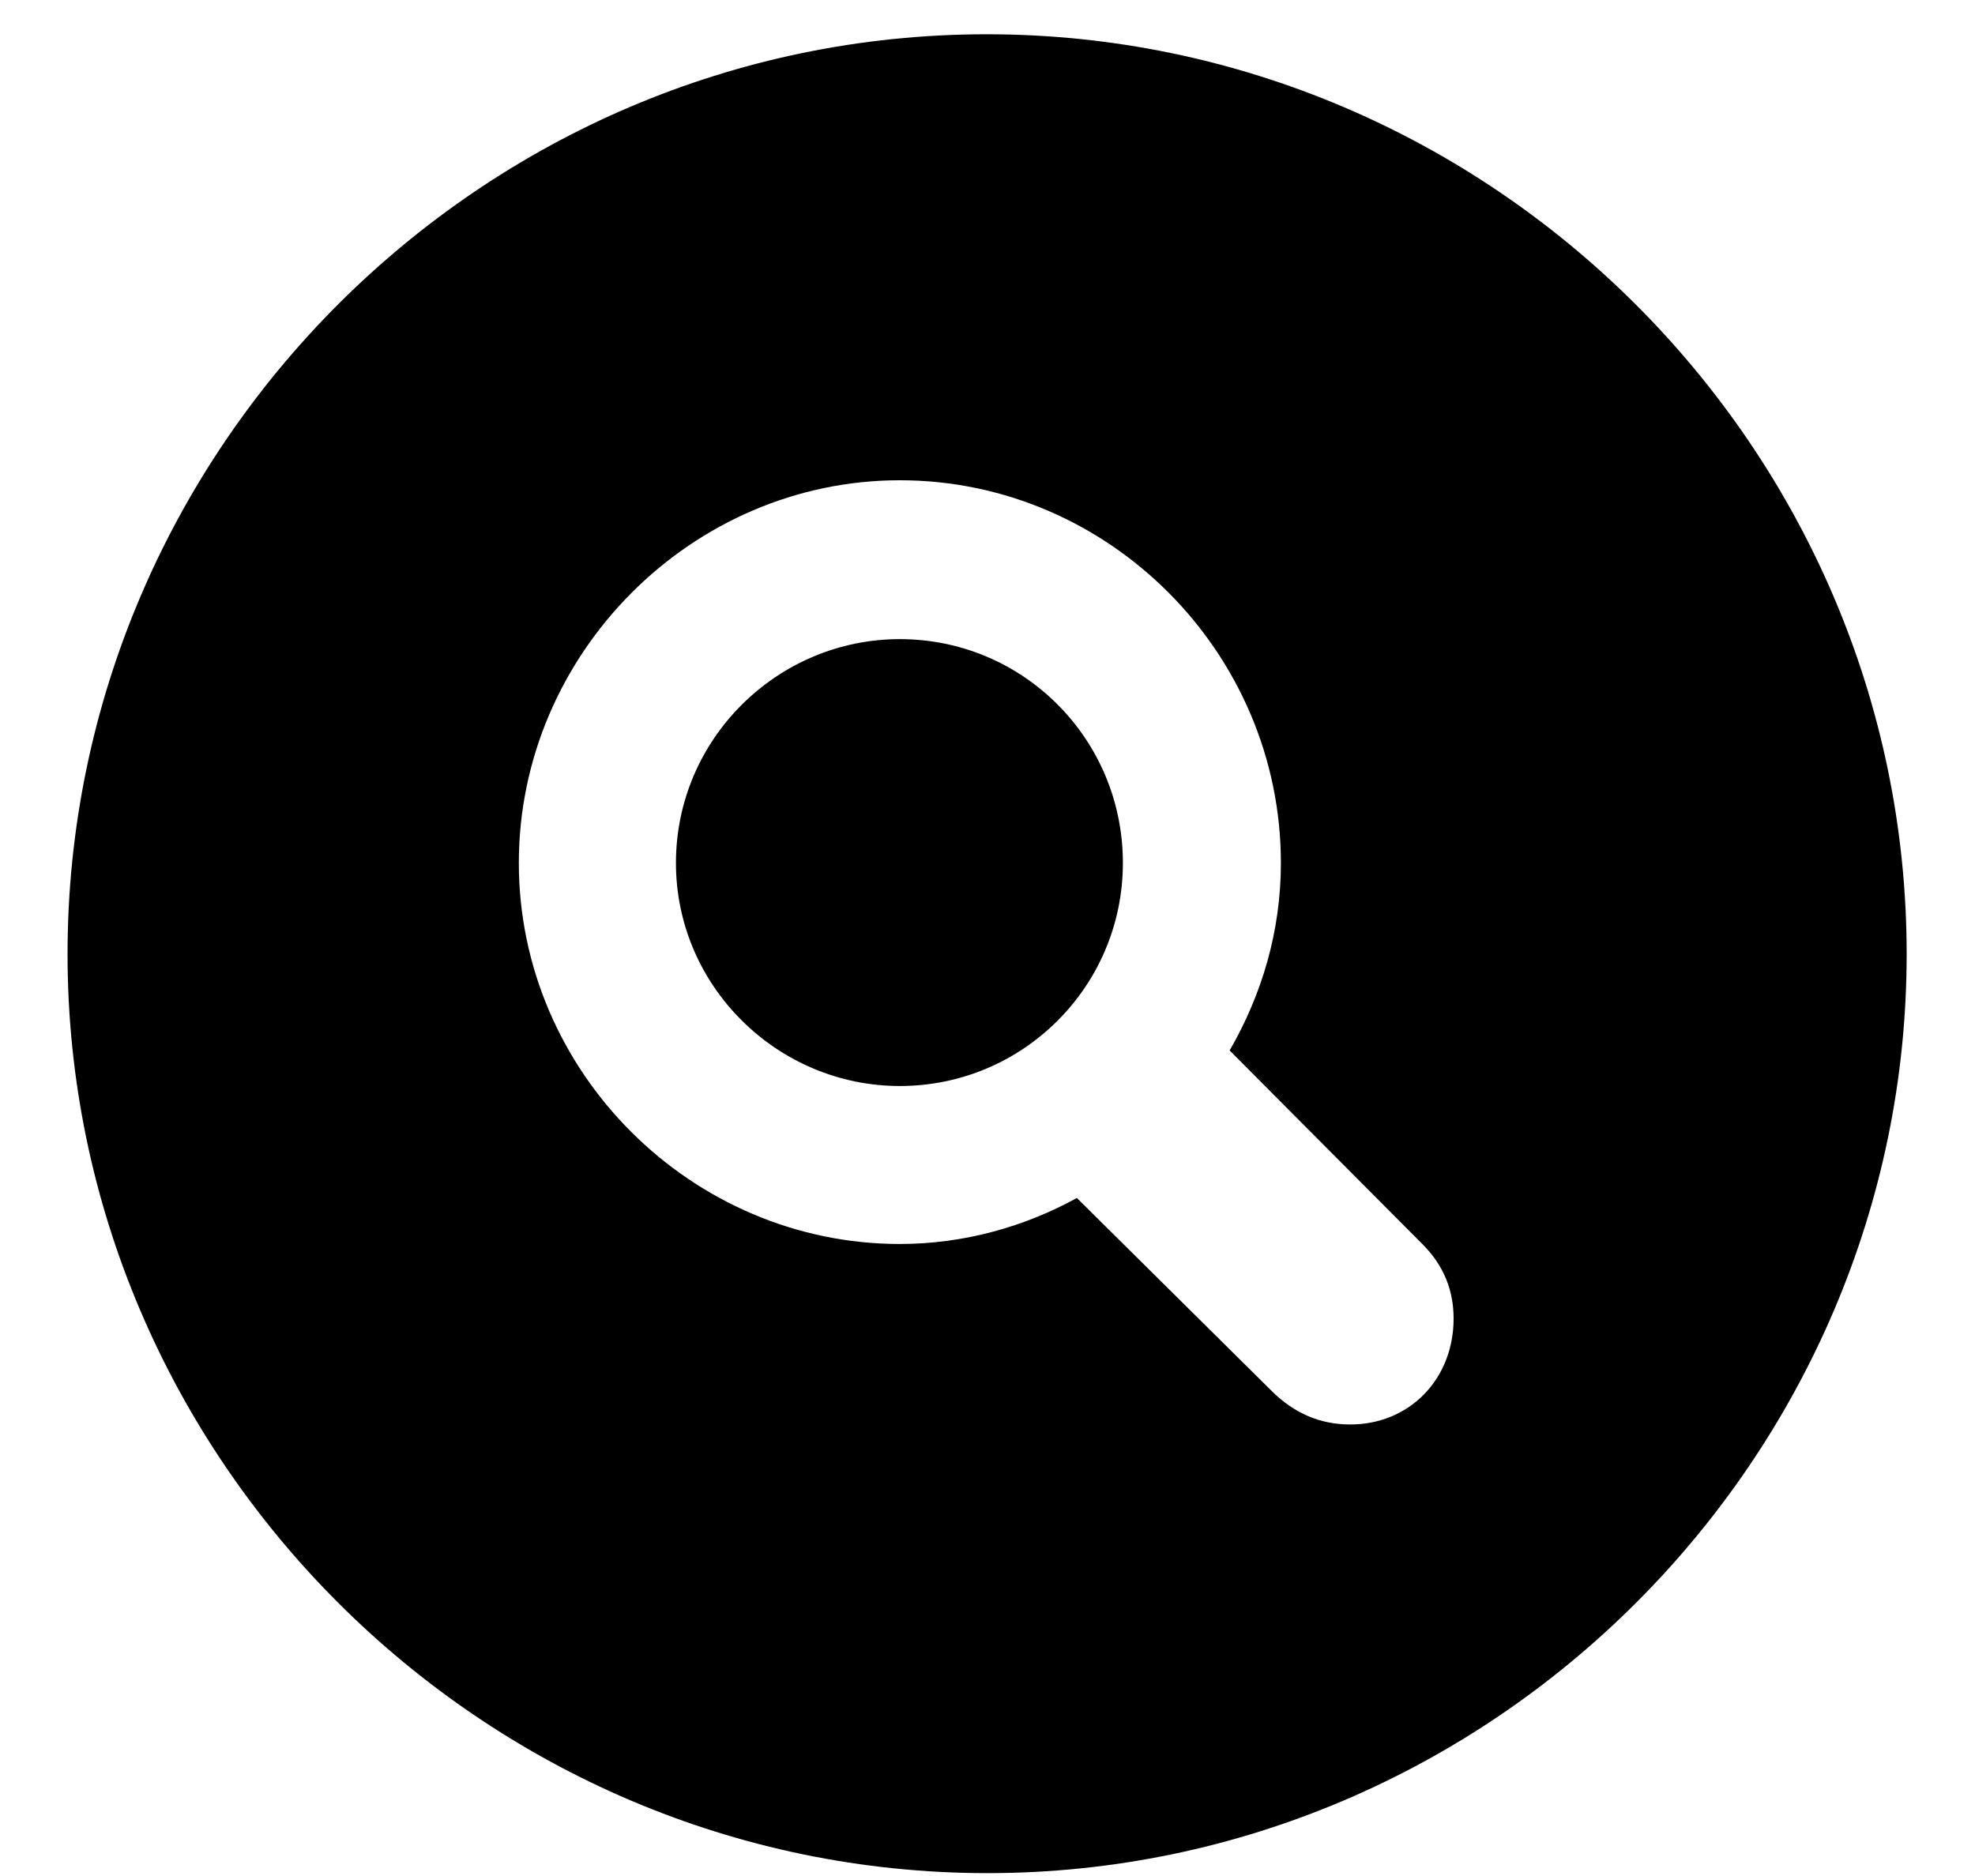 <svg width="20" height="19" viewBox="0 0 20 19" fill="none" xmlns="http://www.w3.org/2000/svg">
    <path
        d="M10 18.971C15.106 18.971 19.308 14.77 19.308 9.663C19.308 4.548 15.106 0.347 9.991 0.347C4.876 0.347 0.684 4.548 0.684 9.663C0.684 14.77 4.885 18.971 10 18.971ZM5.254 8.74C5.254 6.622 7.003 4.864 9.112 4.864C11.23 4.864 12.971 6.613 12.971 8.74C12.971 9.435 12.777 10.076 12.452 10.639L14.403 12.599C14.623 12.818 14.72 13.073 14.72 13.354C14.72 13.97 14.271 14.427 13.674 14.427C13.366 14.427 13.102 14.312 12.874 14.084L10.905 12.133C10.378 12.423 9.763 12.599 9.112 12.599C7.003 12.599 5.254 10.858 5.254 8.74ZM6.845 8.74C6.845 9.988 7.873 10.999 9.112 10.999C10.36 10.999 11.371 9.988 11.371 8.74C11.371 7.483 10.36 6.473 9.112 6.473C7.873 6.473 6.845 7.483 6.845 8.74Z"
        fill="currentColor" />
</svg>